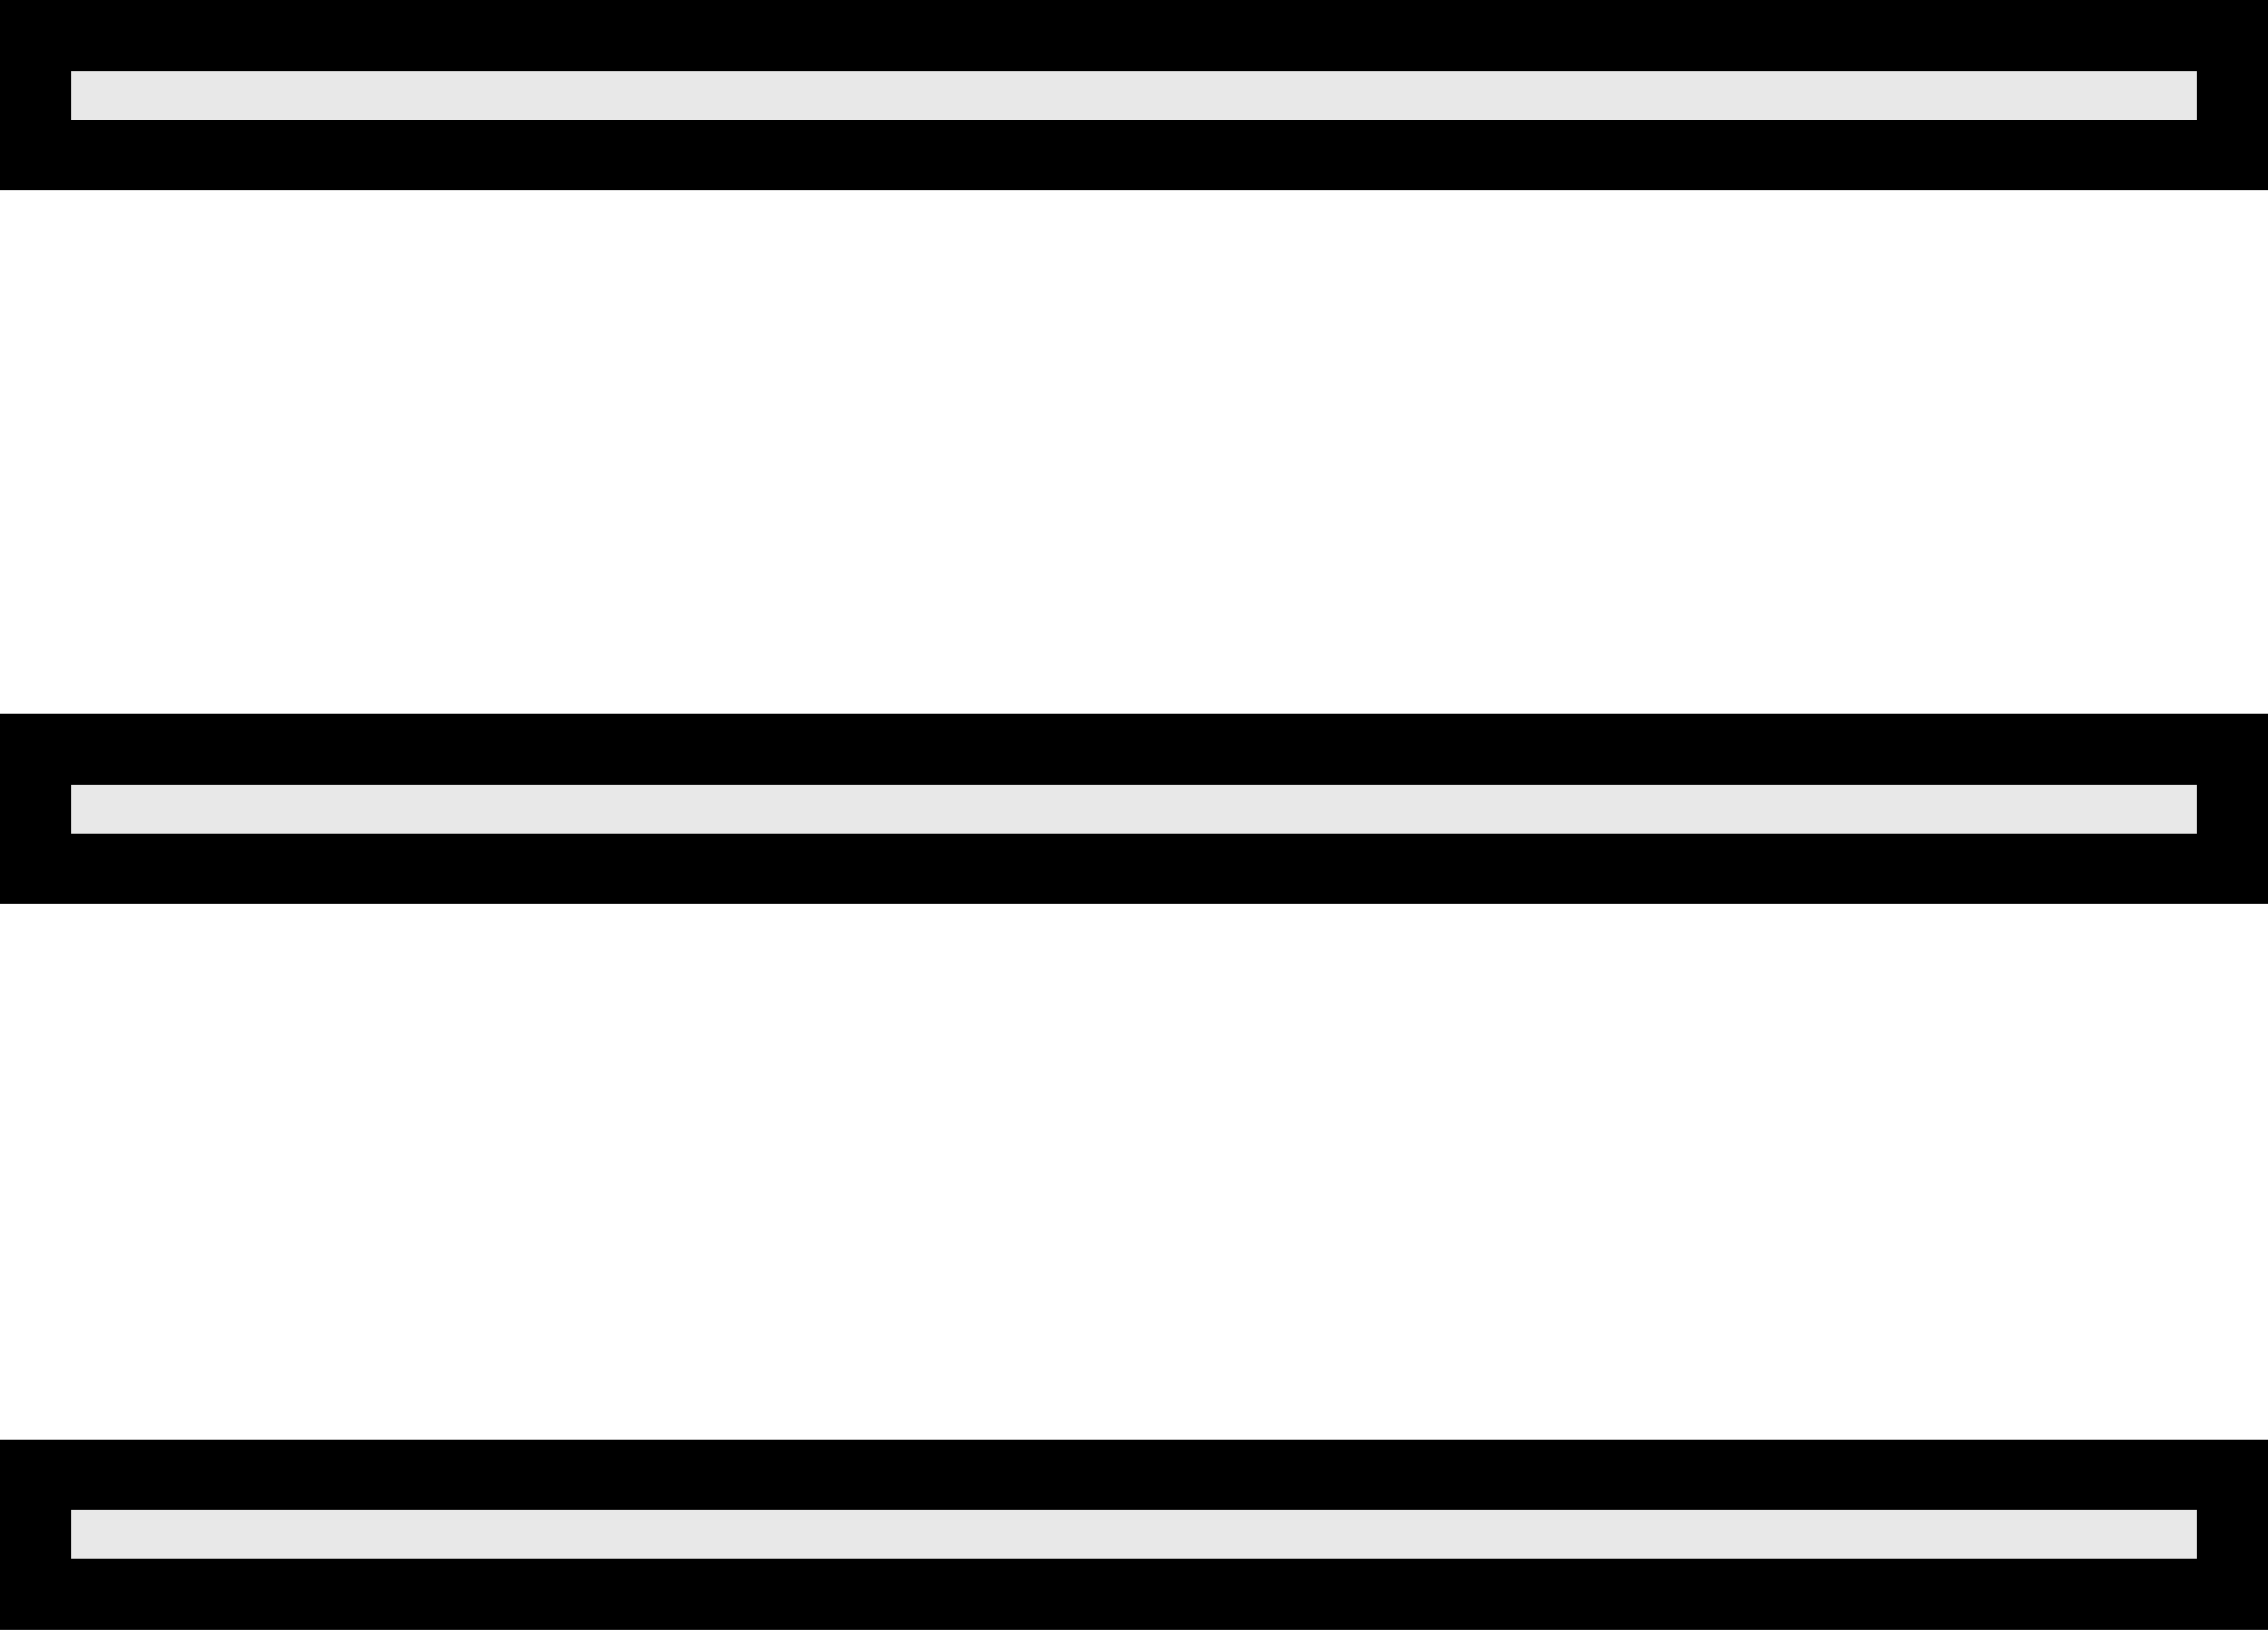 <svg width="32" height="23" viewBox="0 0 32 23" fill="none" xmlns="http://www.w3.org/2000/svg">
<path d="M0.5 22.5V20.81H31.5V22.5H0.5ZM0.5 12.26V10.57H31.5V12.26H0.5ZM0.5 2.19V0.5H31.5V2.19H0.5Z" fill="#E8E8E8" stroke="black"/>
</svg>
